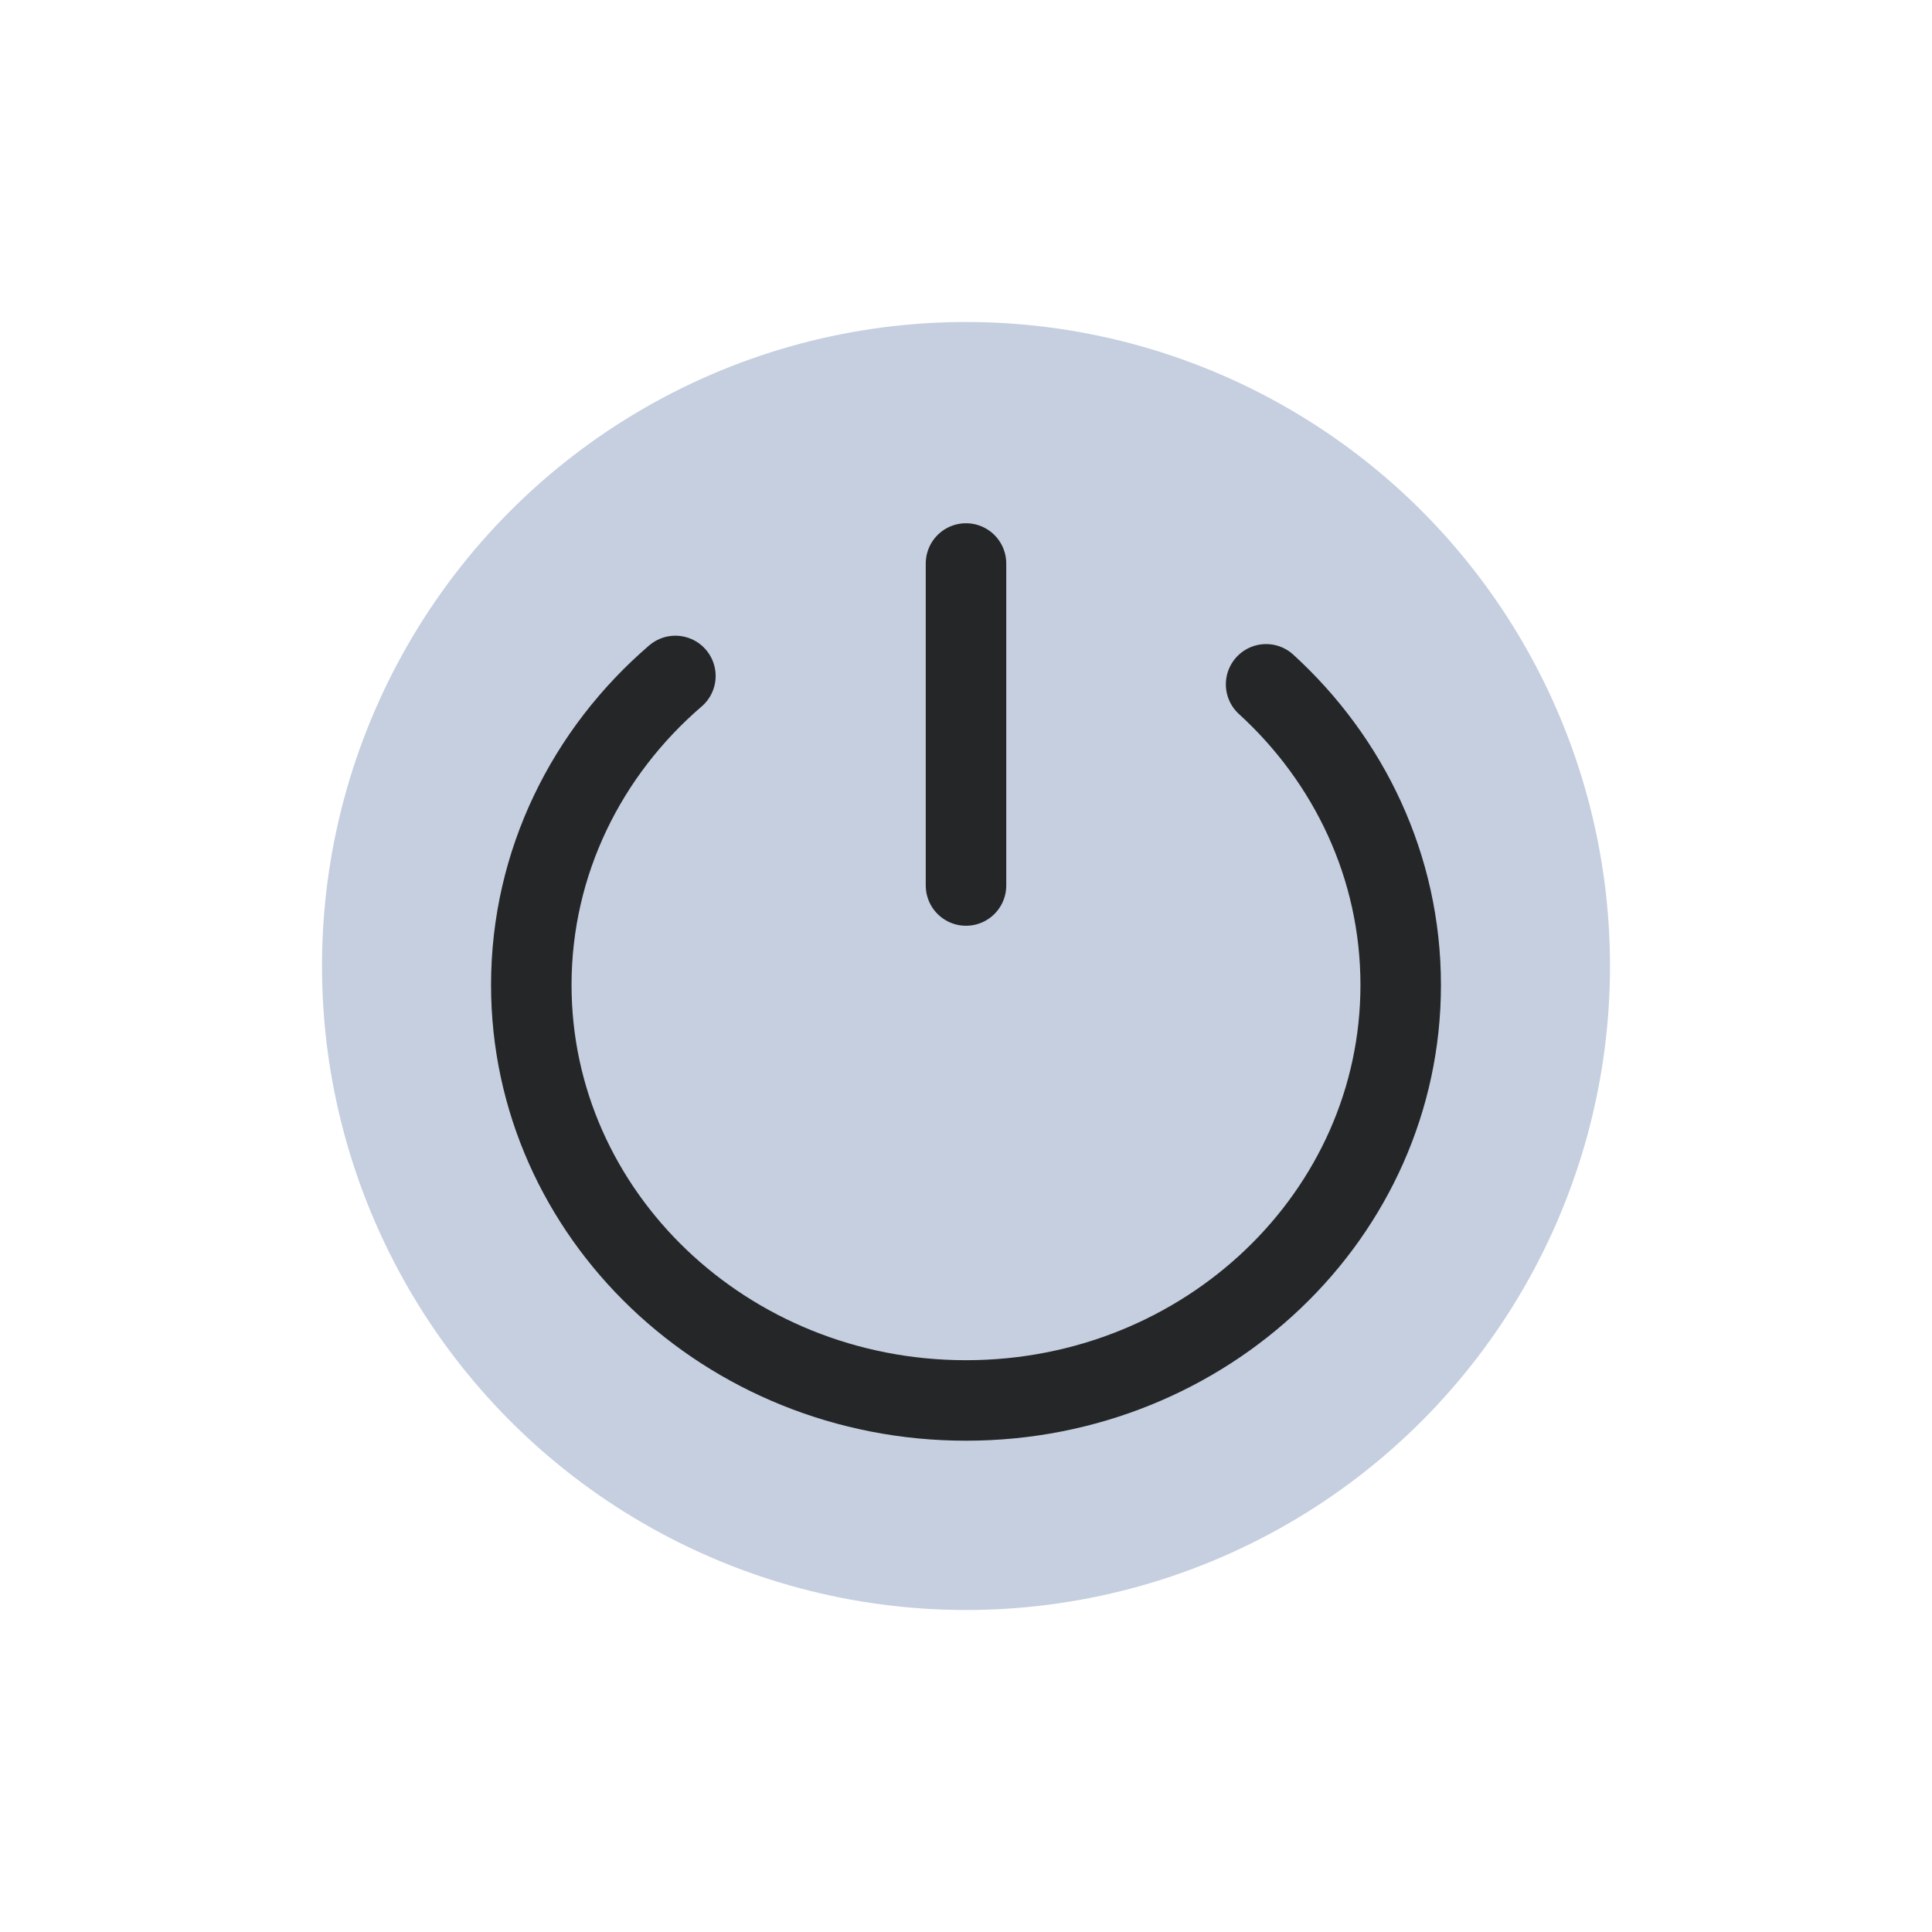 <?xml version="1.0" encoding="UTF-8"?>
<svg width="24px" height="24px" viewBox="0 0 24 24" version="1.1" xmlns="http://www.w3.org/2000/svg" xmlns:xlink="http://www.w3.org/1999/xlink">
    <title>电源/dark</title>
    <g id="电源/dark" stroke="none" stroke-width="1" fill="none" fill-rule="evenodd">
        <g id="电源" transform="translate(4, 4)">
            <circle id="椭圆形" fill="#C5CFE0" cx="8" cy="8" r="8"></circle>
            <path d="M4.39,4.397 C3.291,5.342 2.6,6.712 2.6,8.236 C2.6,11.086 5.018,13.397 8,13.397 C10.982,13.397 13.4,11.086 13.4,8.236 C13.4,6.767 12.758,5.441 11.728,4.501" id="路径" stroke-opacity="0.9" stroke="#141414" stroke-linecap="round"></path>
            <line x1="8" y1="3" x2="8" y2="7" id="路径-5" stroke-opacity="0.9" stroke="#141414" stroke-linecap="round"></line>
        </g>
    </g>
</svg>